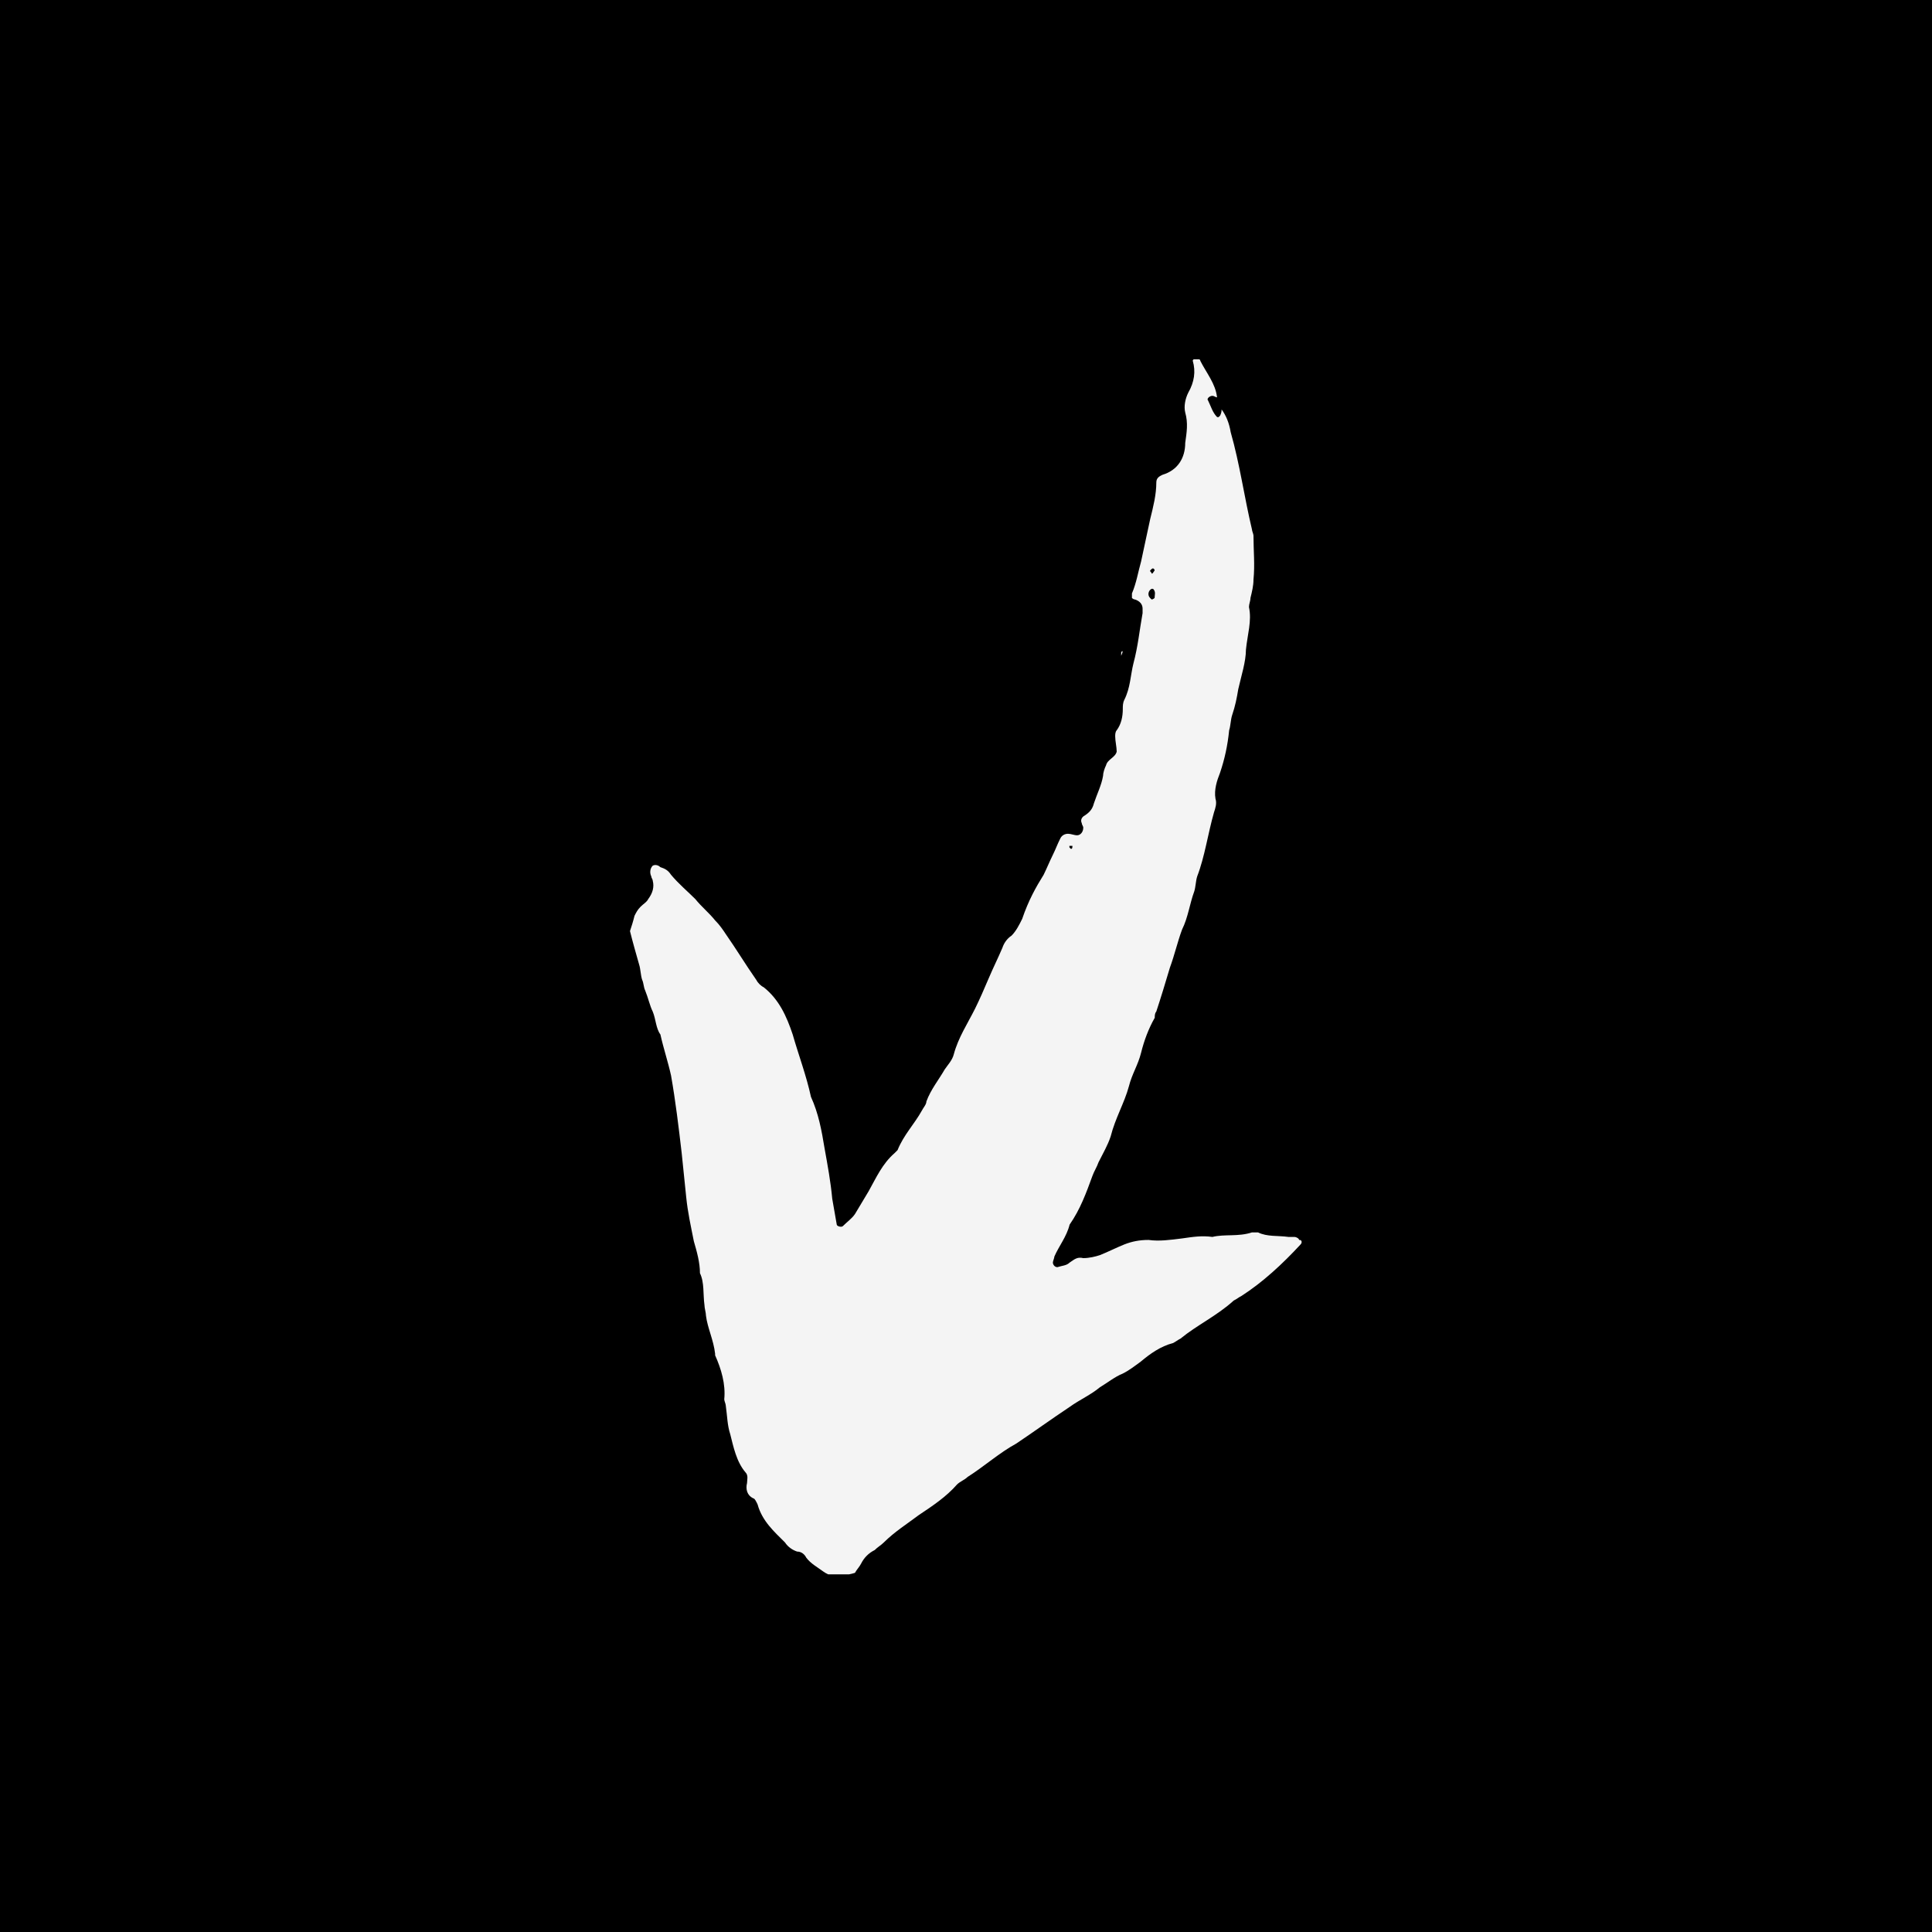 <?xml version="1.0" encoding="UTF-8"?>
<svg width="100pt" height="100pt" version="1.1" viewBox="0 0 100 100" xmlns="http://www.w3.org/2000/svg">
 <defs>
  <clipPath id="a">
   <path d="m32 18.512h36v62.977h-36z"/>
  </clipPath>
 </defs>
 <rect width="100" height="100"/>
 <g clip-path="url(#a)">
  <path d="m63.227 21.188c0.234 0.316 0.395 0.707 0.473 1.18 0.473 1.652 0.707 3.387 1.102 5.039 0 0.078 0.078 0.234 0.078 0.316 0 0.789 0.078 1.496 0 2.281 0 0.316-0.078 0.629-0.156 0.945 0 0.156-0.078 0.316-0.078 0.473 0.156 0.707-0.078 1.418-0.156 2.203-0.004 0.633-0.238 1.34-0.398 2.047-0.078 0.473-0.156 0.867-0.316 1.34-0.078 0.234-0.078 0.551-0.156 0.789-0.078 0.789-0.234 1.496-0.473 2.203-0.156 0.395-0.316 0.867-0.234 1.34 0.078 0.234 0 0.473-0.078 0.707-0.316 1.102-0.473 2.281-0.867 3.305-0.078 0.234-0.078 0.551-0.156 0.789-0.234 0.629-0.316 1.34-0.629 1.969-0.234 0.629-0.395 1.34-0.629 1.969-0.234 0.789-0.473 1.574-0.707 2.281-0.078 0.078-0.078 0.234-0.078 0.316-0.316 0.551-0.551 1.18-0.707 1.812-0.156 0.629-0.473 1.102-0.629 1.73-0.234 0.867-0.707 1.652-0.945 2.598-0.156 0.473-0.395 0.867-0.629 1.34-0.078 0.234-0.234 0.473-0.316 0.707-0.316 0.867-0.629 1.73-1.18 2.519-0.156 0.629-0.551 1.102-0.789 1.652 0 0.078-0.078 0.234-0.078 0.316 0 0.078 0.078 0.234 0.234 0.234 0.234-0.078 0.473-0.078 0.629-0.234 0.234-0.156 0.395-0.316 0.707-0.234 0.316 0 0.629-0.078 0.867-0.156 0.395-0.156 0.867-0.395 1.258-0.551 0.395-0.156 0.789-0.234 1.258-0.234 0.551 0.078 1.102 0 1.73-0.078 0.551-0.078 1.023-0.156 1.574-0.078 0.629-0.156 1.34 0 2.047-0.234h0.316c0.473 0.234 1.023 0.156 1.574 0.234h0.316c0.078 0 0.234 0.078 0.234 0.156 0.16-0.012 0.16 0.148 0.082 0.227-0.945 1.023-1.969 1.969-3.07 2.676-0.156 0.078-0.234 0.156-0.395 0.234-0.867 0.789-1.891 1.262-2.754 1.969-0.156 0.078-0.234 0.156-0.395 0.234-0.629 0.16-1.184 0.555-1.652 0.949-0.316 0.234-0.629 0.473-0.945 0.629-0.395 0.156-0.789 0.473-1.18 0.707-0.473 0.395-1.023 0.629-1.574 1.023-0.945 0.629-1.812 1.258-2.754 1.891-0.871 0.473-1.656 1.18-2.523 1.73-0.156 0.156-0.395 0.234-0.551 0.395-0.551 0.629-1.258 1.102-1.969 1.574-0.629 0.473-1.258 0.867-1.812 1.418-0.156 0.156-0.316 0.234-0.473 0.395-0.316 0.156-0.551 0.395-0.707 0.707-0.078 0.156-0.234 0.316-0.316 0.473-0.234 0.078-0.395 0.078-0.551 0.156-0.395 0.078-0.789 0-1.102-0.234-0.316-0.234-0.629-0.395-0.867-0.707-0.078-0.156-0.234-0.316-0.473-0.316-0.234-0.078-0.473-0.234-0.629-0.473-0.551-0.551-1.18-1.102-1.418-1.969-0.074-0.156-0.152-0.316-0.23-0.316-0.316-0.156-0.395-0.473-0.316-0.789 0-0.156 0.078-0.395-0.078-0.551-0.473-0.551-0.629-1.34-0.789-1.969-0.156-0.473-0.156-0.945-0.234-1.496 0-0.078-0.078-0.234-0.078-0.316 0.078-0.789-0.156-1.574-0.473-2.281v-0.078c-0.078-0.707-0.395-1.34-0.473-1.969 0-0.156-0.078-0.395-0.078-0.551-0.078-0.551 0-1.18-0.234-1.652 0-0.551-0.156-1.102-0.316-1.652-0.156-0.789-0.316-1.496-0.395-2.281-0.078-0.789-0.156-1.496-0.234-2.281-0.156-1.34-0.316-2.676-0.551-4.016-0.156-0.707-0.395-1.418-0.551-2.125-0.234-0.316-0.234-0.789-0.395-1.18-0.156-0.316-0.234-0.707-0.395-1.102-0.078-0.156-0.078-0.395-0.156-0.551-0.078-0.234-0.078-0.551-0.156-0.789-0.156-0.551-0.316-1.102-0.473-1.73 0.078-0.234 0.156-0.473 0.234-0.789 0.078-0.156 0.156-0.316 0.316-0.473 0.156-0.156 0.316-0.234 0.395-0.395 0.234-0.316 0.316-0.629 0.234-0.945 0-0.078-0.078-0.156-0.078-0.234-0.078-0.156-0.078-0.395 0.078-0.551 0.156-0.078 0.316 0 0.395 0.078 0.234 0.078 0.395 0.156 0.551 0.395 0.395 0.473 0.867 0.867 1.258 1.258 0.316 0.395 0.707 0.707 1.023 1.102 0.234 0.234 0.395 0.473 0.551 0.707 0.551 0.789 1.023 1.574 1.574 2.363 0.078 0.156 0.234 0.316 0.395 0.395 0.789 0.629 1.18 1.496 1.496 2.441 0.316 1.102 0.707 2.125 0.945 3.227 0.395 0.867 0.551 1.73 0.707 2.676 0.156 0.867 0.316 1.73 0.395 2.598 0.078 0.473 0.156 0.867 0.234 1.34 0 0.078 0.234 0.156 0.316 0.078 0.234-0.234 0.473-0.395 0.629-0.629 0.234-0.395 0.473-0.789 0.707-1.18 0.395-0.707 0.707-1.418 1.34-1.969l0.156-0.156c0.316-0.789 0.867-1.34 1.258-2.047 0.078-0.156 0.234-0.316 0.234-0.473 0.234-0.629 0.629-1.102 0.945-1.652 0.156-0.234 0.395-0.473 0.473-0.789 0.234-0.867 0.707-1.574 1.102-2.363 0.234-0.473 0.473-1.023 0.707-1.574 0.234-0.551 0.473-1.023 0.707-1.574 0.078-0.234 0.234-0.473 0.473-0.629 0.234-0.234 0.395-0.551 0.551-0.867 0.32-0.945 0.715-1.652 1.109-2.281 0.156-0.316 0.316-0.707 0.473-1.023s0.234-0.551 0.395-0.867c0.078-0.156 0.234-0.234 0.395-0.234 0.156 0 0.316 0.078 0.473 0.078s0.316-0.156 0.316-0.395c0-0.078-0.078-0.156-0.078-0.234-0.078-0.156 0-0.316 0.156-0.395 0.234-0.156 0.395-0.316 0.473-0.629 0.156-0.473 0.395-0.945 0.473-1.418 0-0.156 0.078-0.395 0.156-0.551 0.078-0.316 0.473-0.395 0.551-0.707 0-0.234-0.078-0.551-0.078-0.789 0-0.078 0-0.234 0.078-0.316 0.234-0.316 0.316-0.707 0.316-1.102 0-0.156 0-0.316 0.078-0.473 0.316-0.629 0.316-1.258 0.473-1.891 0.234-0.867 0.316-1.73 0.473-2.598v-0.234c0-0.234-0.156-0.395-0.395-0.473-0.078 0-0.156-0.078-0.156-0.078v-0.234c0.234-0.551 0.316-1.102 0.473-1.652 0.156-0.707 0.316-1.496 0.473-2.203 0.156-0.629 0.316-1.258 0.316-1.891 0-0.234 0.156-0.316 0.316-0.395 0.789-0.234 1.18-0.867 1.18-1.652 0.078-0.551 0.156-1.023 0-1.574-0.078-0.316 0-0.707 0.156-1.023 0.316-0.551 0.395-1.102 0.234-1.652 0 0 0-0.078 0.078-0.078h0.234s0.078 0 0.078 0.078c0.316 0.629 0.789 1.18 0.867 1.891-0.078 0-0.156-0.078-0.234-0.078-0.156 0-0.316 0.156-0.234 0.234 0.156 0.316 0.234 0.629 0.473 0.867h0.078l0.078-0.078c0.074-0.16 0.074-0.242 0.074-0.32zm-3.543 9.289h-0.078c-0.156 0.078-0.234 0.316-0.078 0.473l0.078 0.078c0.078 0 0.156-0.078 0.156-0.078 0-0.156 0.078-0.312-0.078-0.473zm-4.332 13.305v0.078l0.078 0.078c0.078 0 0.078-0.078 0.078-0.156h-0.156zm4.41-14.25c0-0.078-0.078-0.156-0.156-0.078l-0.078 0.078c0 0.078 0.078 0.078 0.078 0.156 0.078 0.004 0.078-0.074 0.156-0.156z" fill="#f4f4f4" fill-rule="evenodd"/>
 </g>
 <path d="m58.031 33.941v-0.156s0-0.078 0.078-0.078c0 0 0 0.078-0.078 0.234 0.078-0.078 0 0 0 0z" fill="#f4f4f4" fill-rule="evenodd"/>
</svg>
